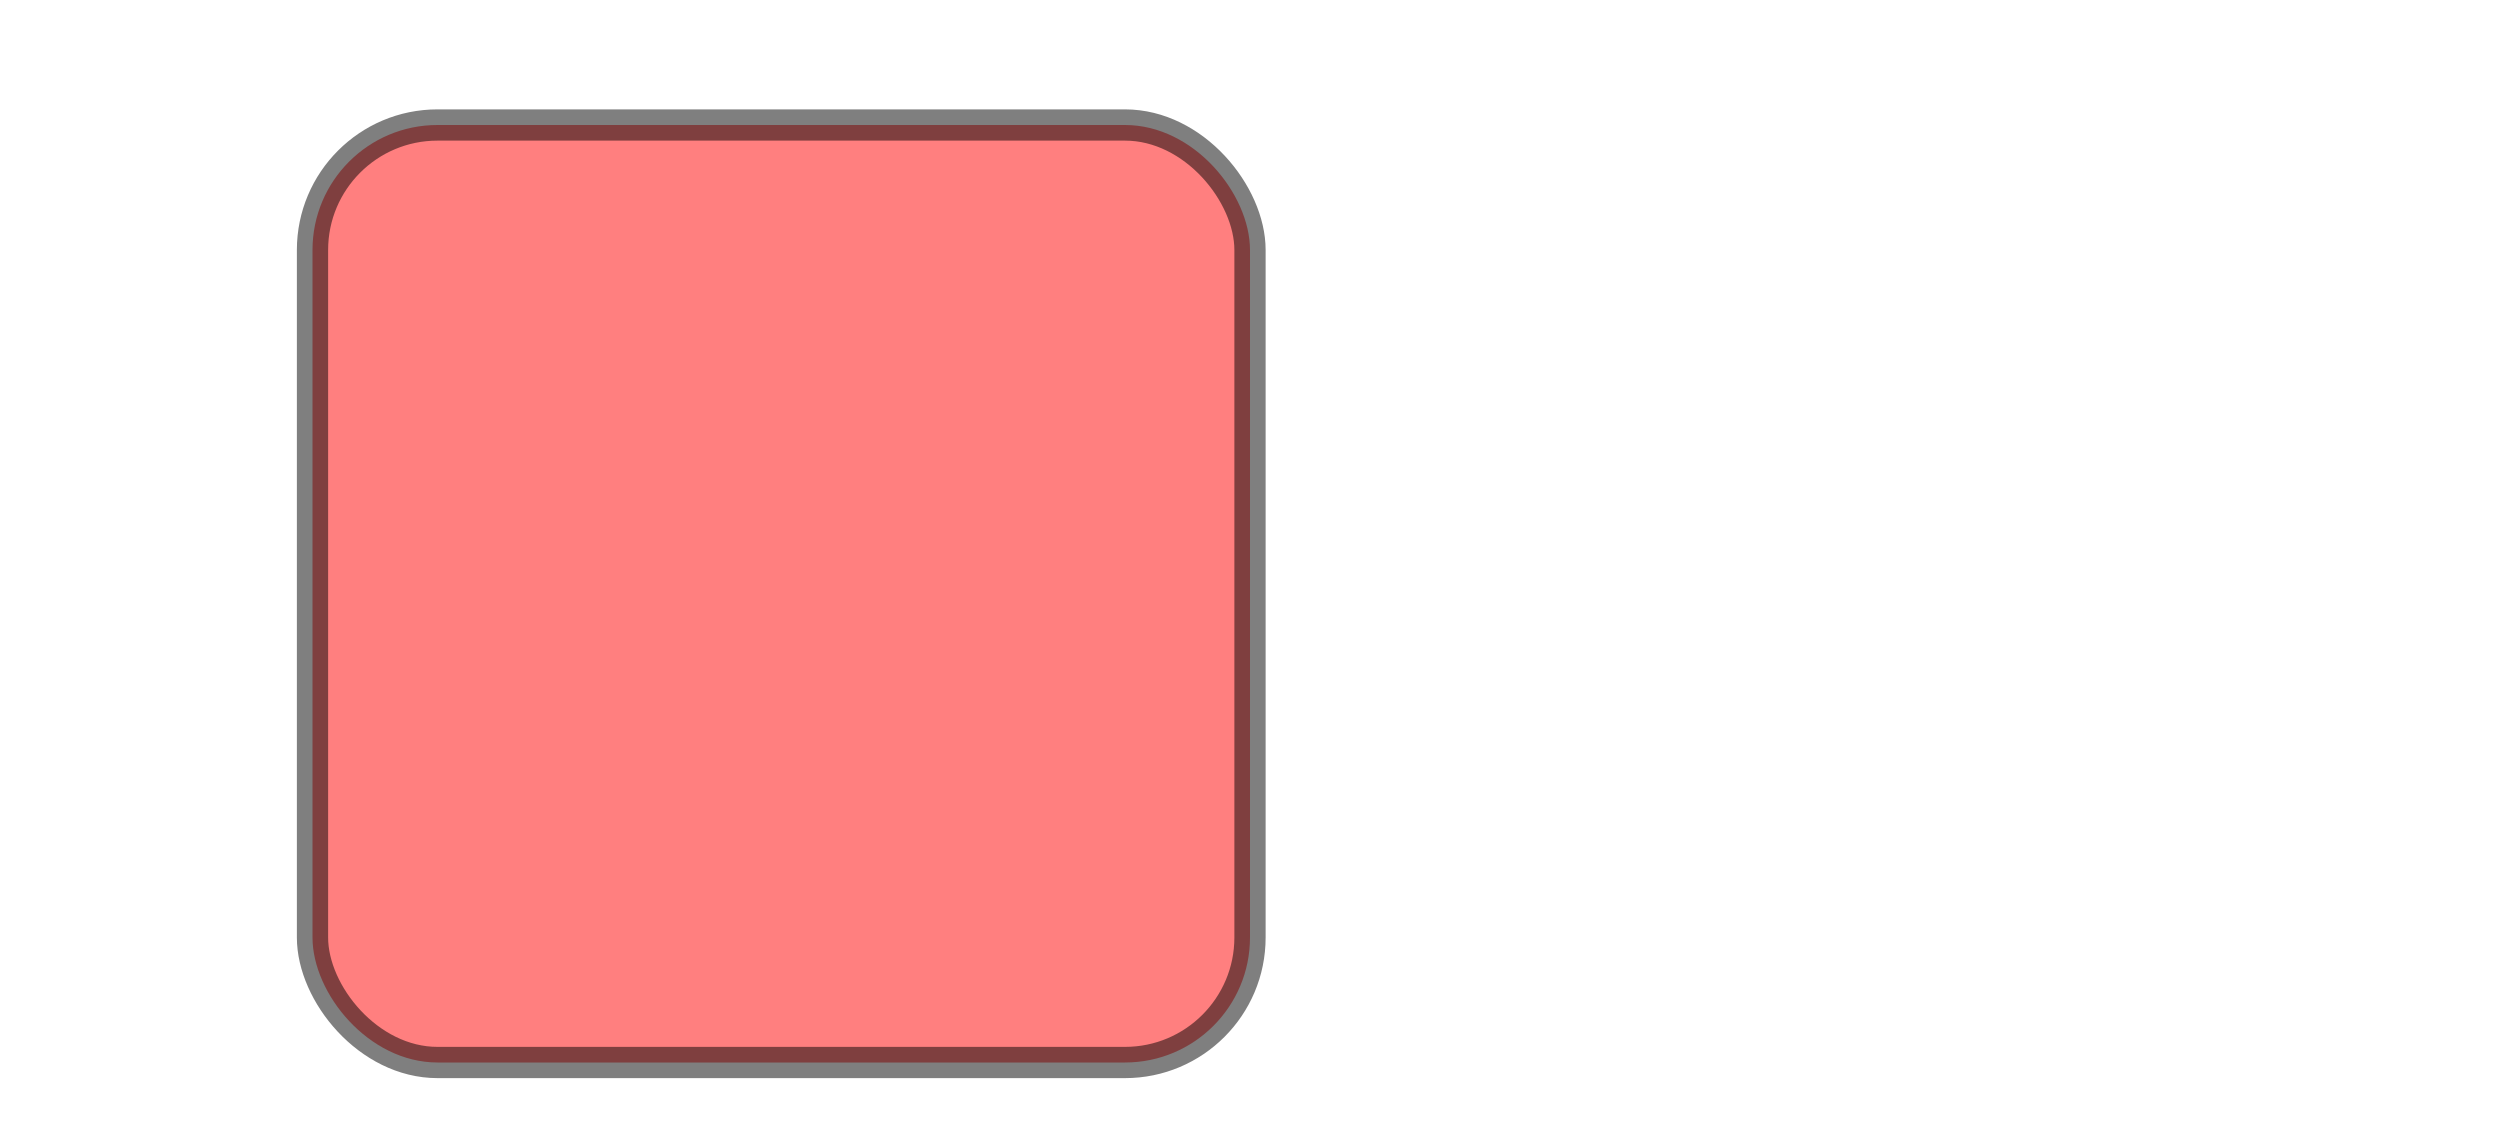 <?xml version="1.0" standalone="no"?>
<!DOCTYPE svg PUBLIC "-//W3C//DTD SVG 1.1//EN" "http://www.w3.org/Graphics/SVG/1.1/DTD/svg11.dtd">
<svg width="400" height="180">
  <rect x="50" y="20" rx="20" ry="20" width="150" height="150"
  style="fill:red;stroke:black;stroke-width:5;opacity:0.5" />
</svg>
